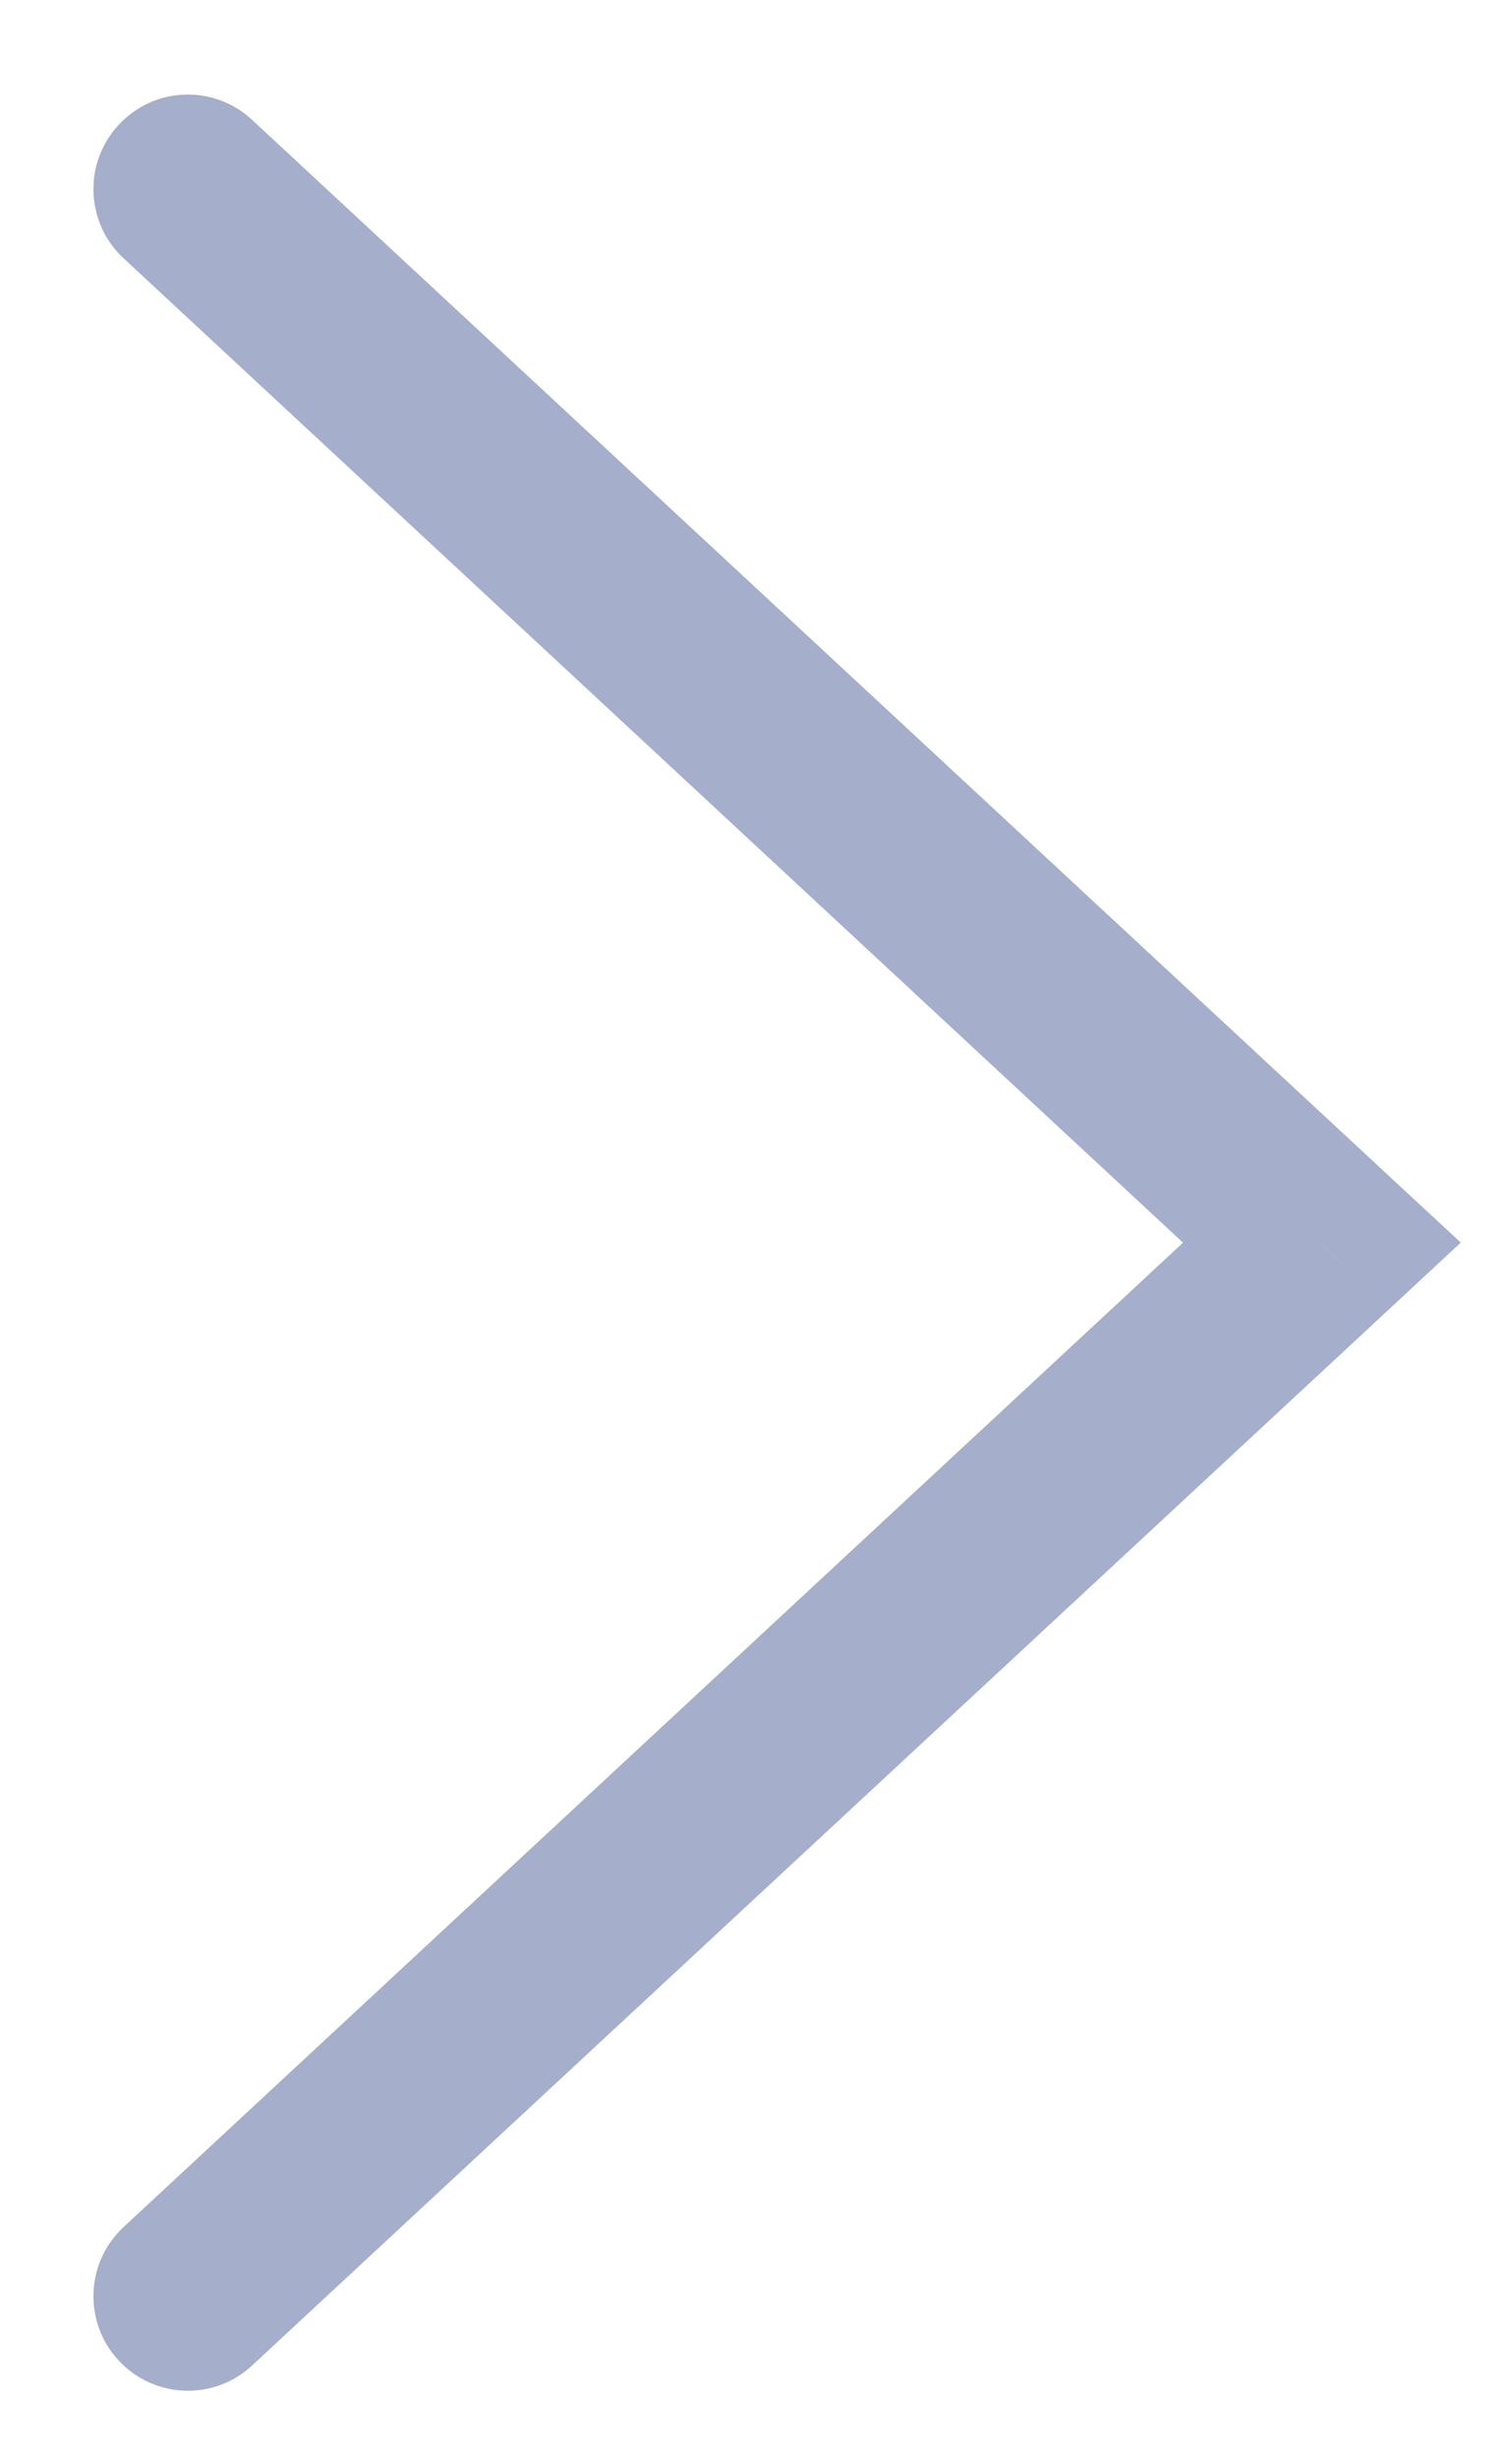 <svg width="8" height="13" viewBox="0 0 8 13" fill="none" xmlns="http://www.w3.org/2000/svg">
<path d="M6.994 6.571L7.334 6.938L7.729 6.571L7.334 6.205L6.994 6.571ZM0.654 11.777C0.452 11.964 0.44 12.281 0.628 12.483C0.816 12.685 1.132 12.697 1.334 12.509L0.654 11.777ZM1.334 0.634C1.132 0.446 0.816 0.457 0.628 0.66C0.44 0.862 0.452 1.179 0.654 1.366L1.334 0.634ZM6.654 6.205L0.654 11.777L1.334 12.509L7.334 6.938L6.654 6.205ZM0.654 1.366L6.654 6.938L7.334 6.205L1.334 0.634L0.654 1.366Z" fill="#A5AECA"/>
</svg>

